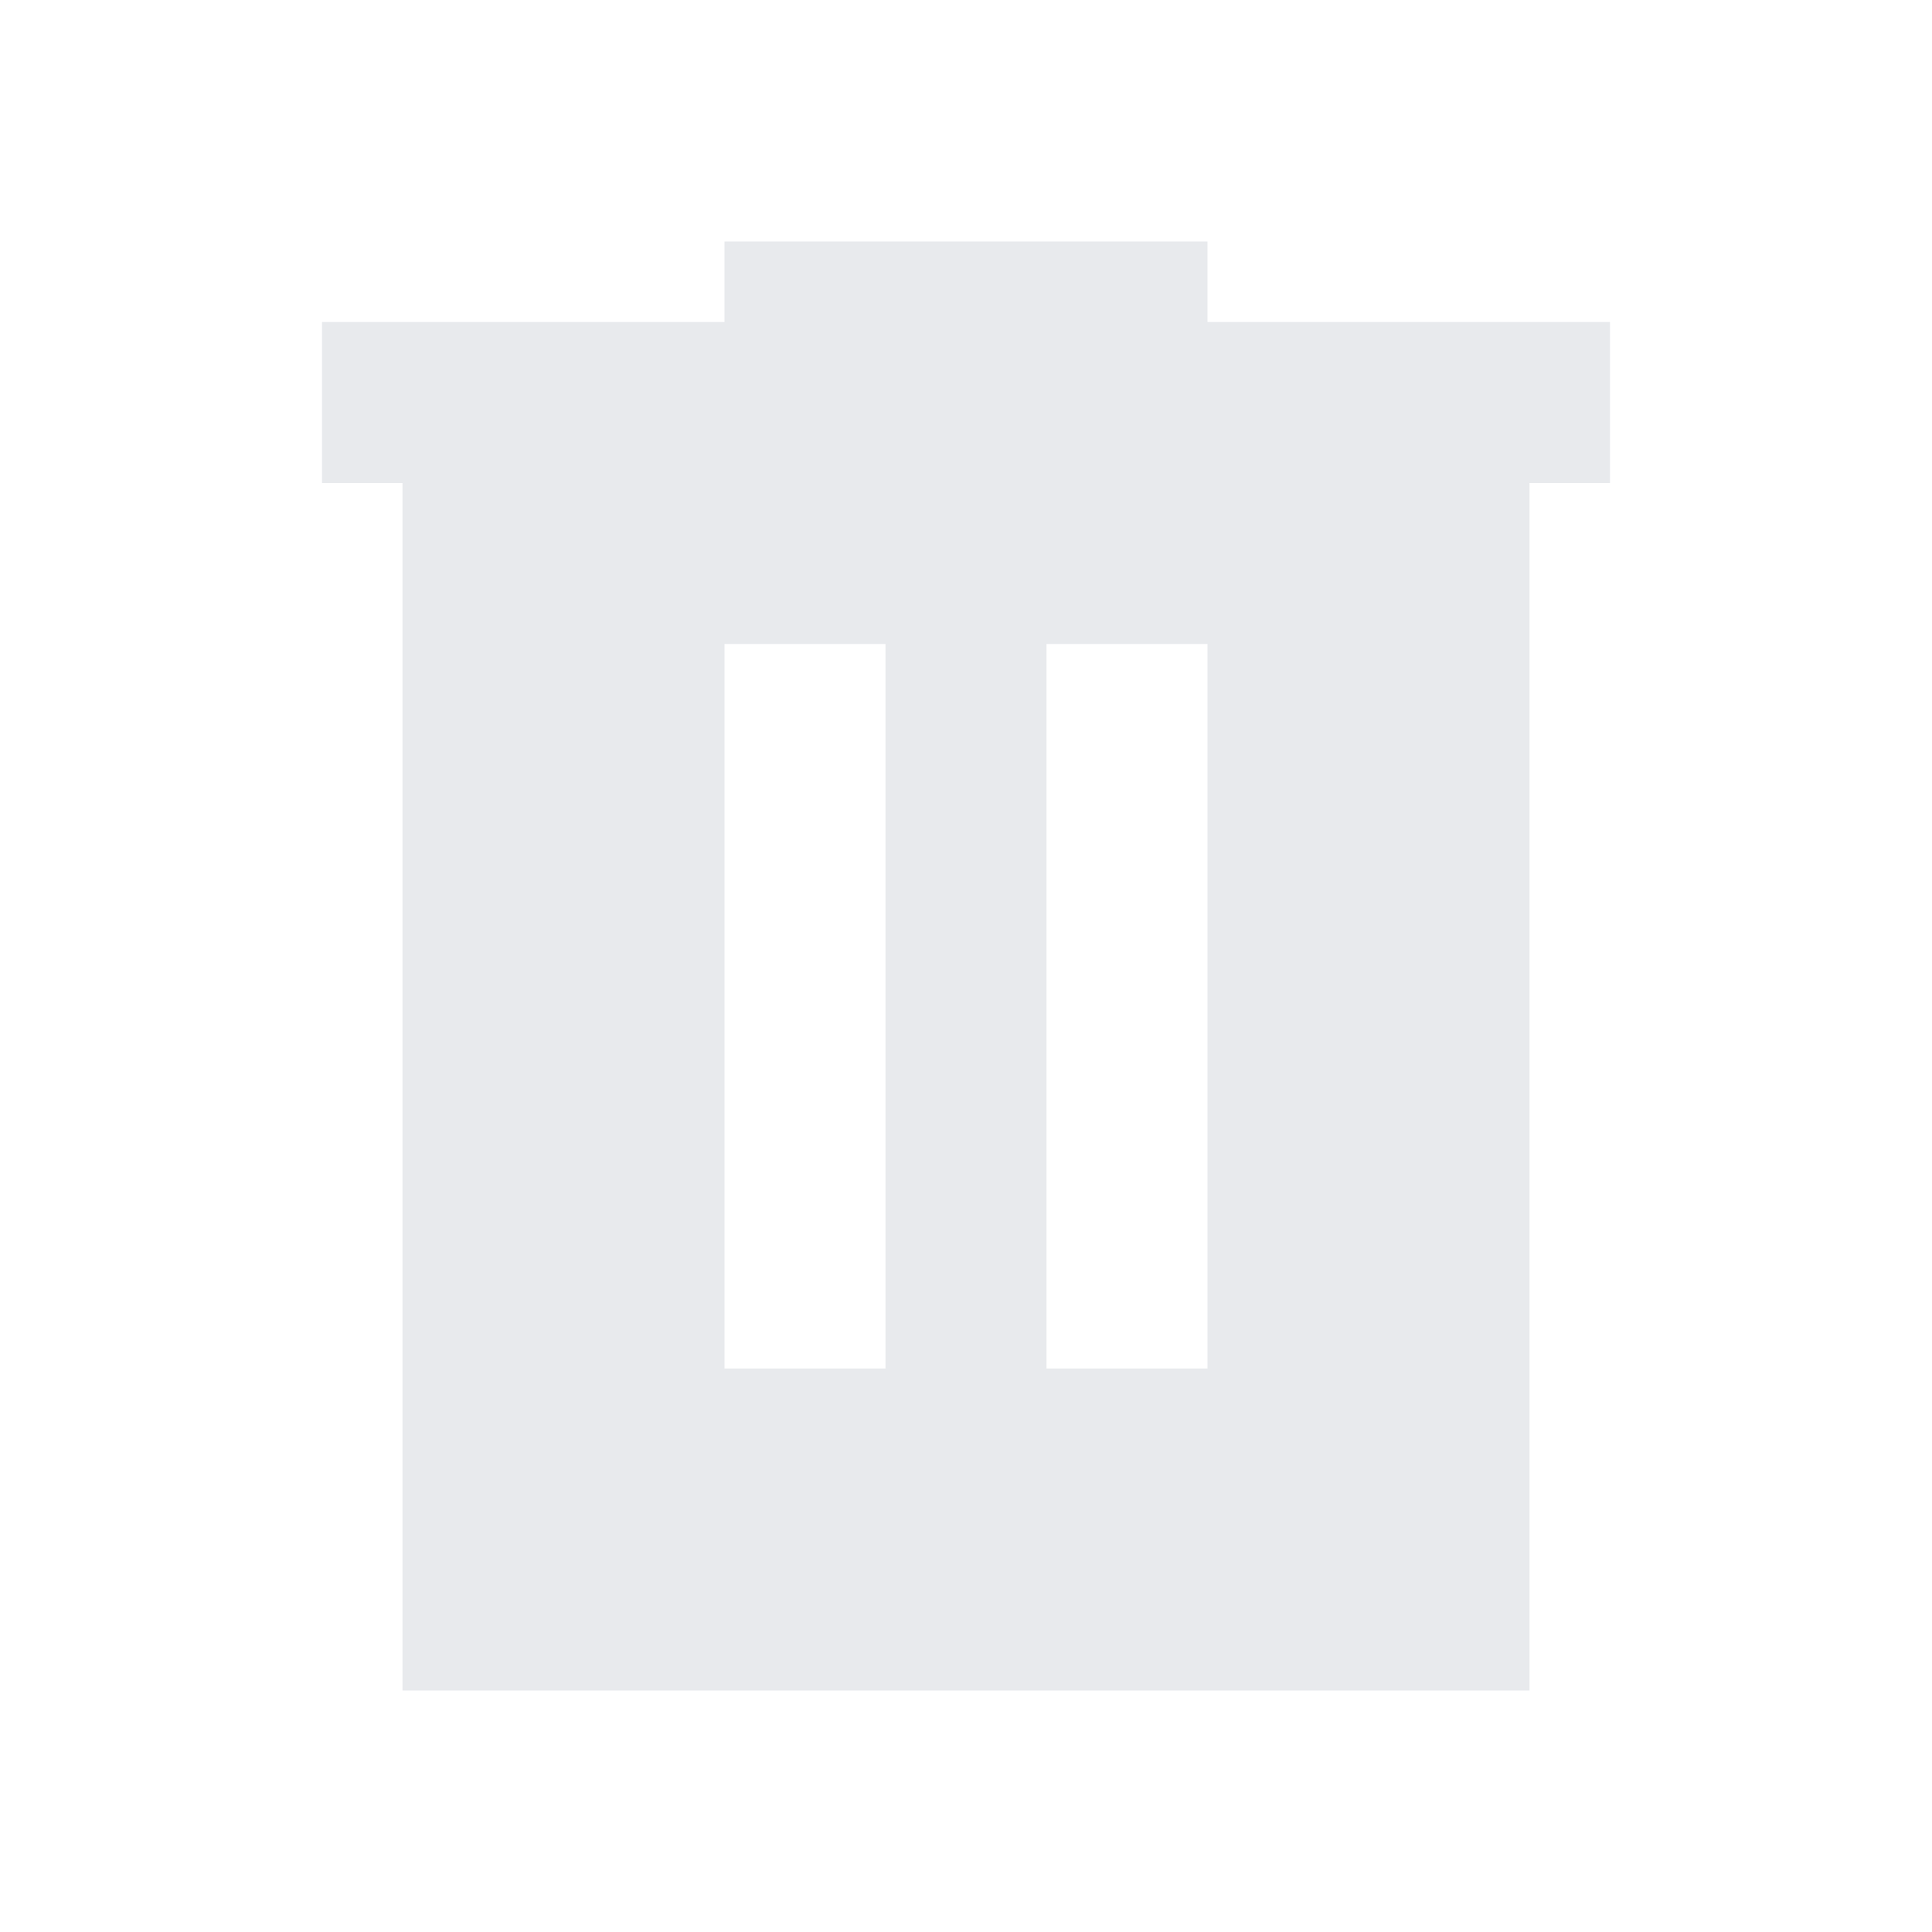 <svg xmlns="http://www.w3.org/2000/svg" height="24px" viewBox="0 -960 960 960" width="24px" fill="#e8eaed"><path d="M360-280h80v-360h-80v360Zm160 0h80v-360h-80v360ZM200-120v-600h-40v-80h200v-40h240v40h200v80h-40v600H200Z"/></svg>